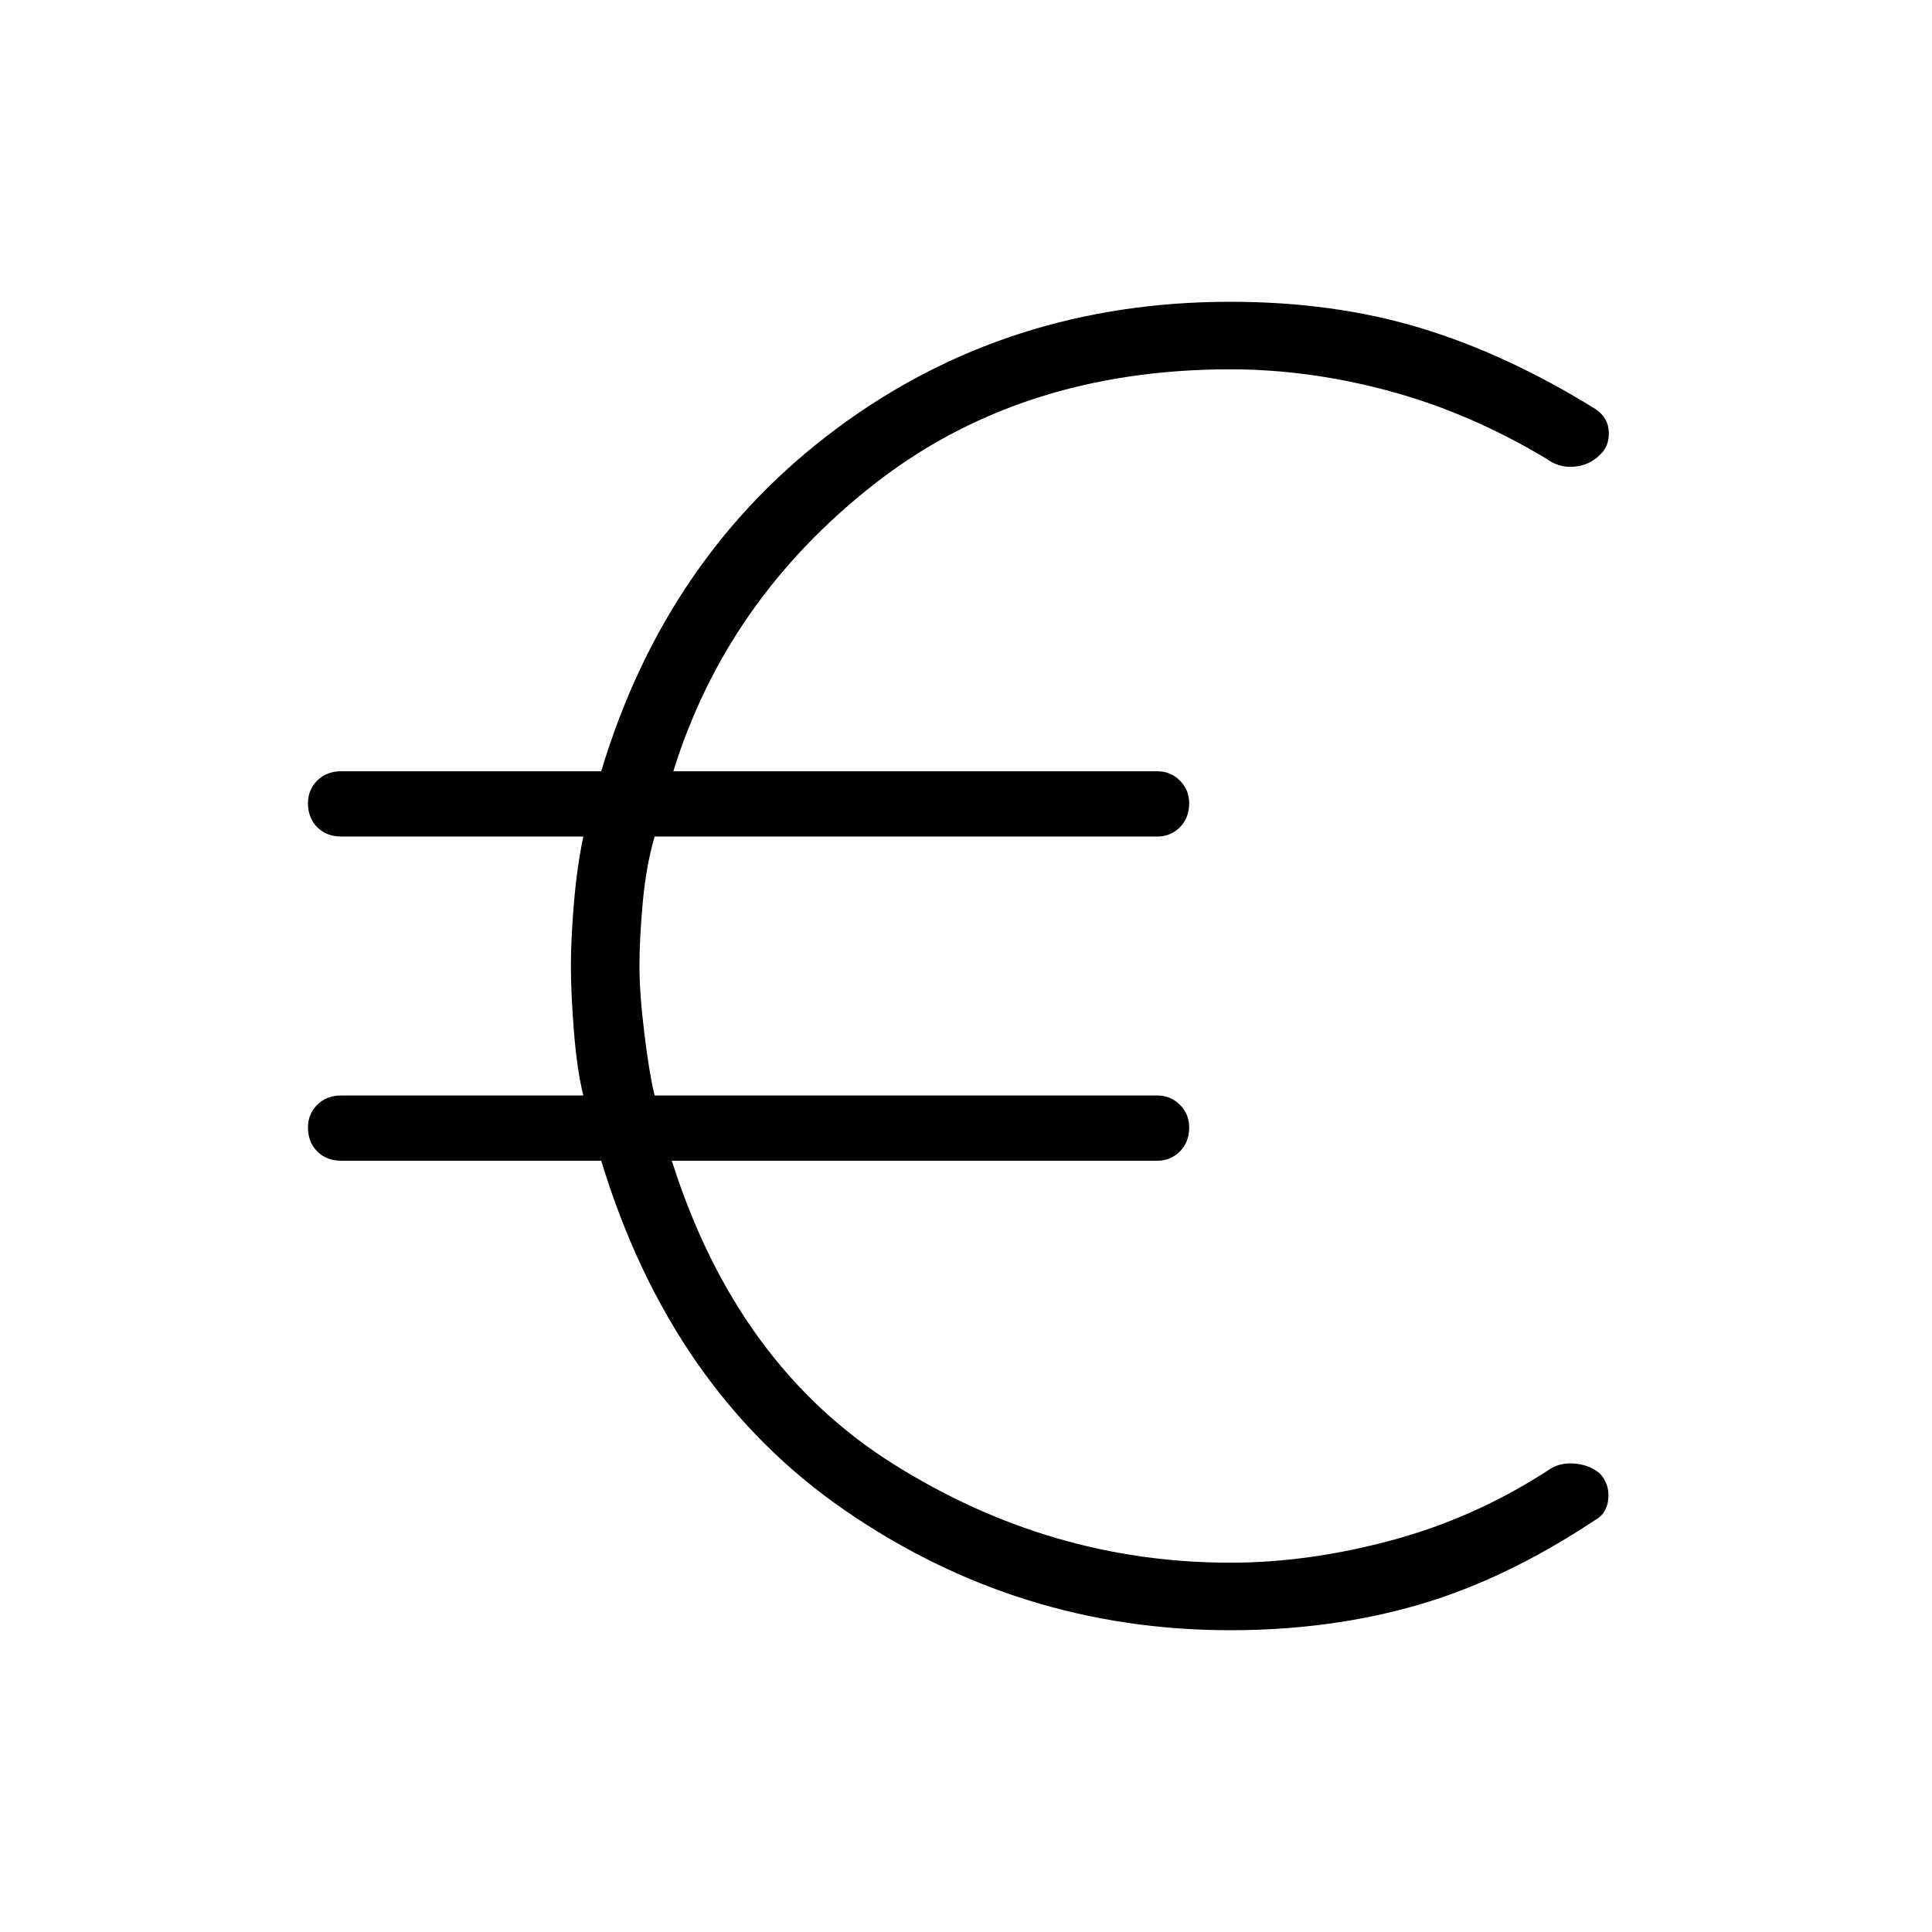 <svg xmlns="http://www.w3.org/2000/svg" height="40" viewBox="0 -960 960 960" width="40"><path d="M611.31-149.95q-104.95 0-191.36-59.48-86.41-59.48-121.21-173.8H169.6q-7.34 0-11.96-4.62-4.61-4.61-4.61-11.96 0-6.63 4.61-11.24 4.62-4.62 11.96-4.62h120.25q-3.11-12.43-4.65-31.65-1.53-19.22-1.53-32.68t1.53-31.53q1.54-18.06 4.65-32.8H169.6q-7.34 0-11.96-4.62-4.61-4.61-4.61-11.96 0-6.63 4.61-11.24 4.62-4.62 11.96-4.62h129.14q32.26-107.32 117-170.3 84.73-62.98 195.57-62.98 51.42 0 94.44 13 43.02 13.01 86.97 40.27 6.42 4.25 6.69 11.42.27 7.17-4.56 11.5-5.09 5.09-12.64 5.74-7.56.66-13.53-3.78-38.21-22.95-78.2-33.77-39.99-10.82-79.17-10.82-104.41 0-177.44 57.45-73.02 57.45-99.28 142.27h240.45q6.63 0 11.24 4.62 4.62 4.61 4.62 11.24 0 7.35-4.62 11.96-4.61 4.62-11.24 4.62H325.26q-4.25 14.74-5.88 32.8-1.64 18.07-1.64 31.53t2.41 33.32q2.4 19.86 5.11 31.01h249.78q6.63 0 11.24 4.62 4.62 4.61 4.62 11.24 0 7.35-4.62 11.96-4.61 4.62-11.24 4.62H333.82q32.21 101.81 110.17 150.76 77.96 48.96 167.32 48.96 38.79 0 79.94-11.06t77.43-34.47q5.82-4.36 13.53-3.74 7.7.63 12.79 5 4.83 5.31 4.15 12.56-.68 7.26-6.43 10.46-44.85 29.75-88.24 42.28-43.39 12.53-93.17 12.53Z"/></svg>